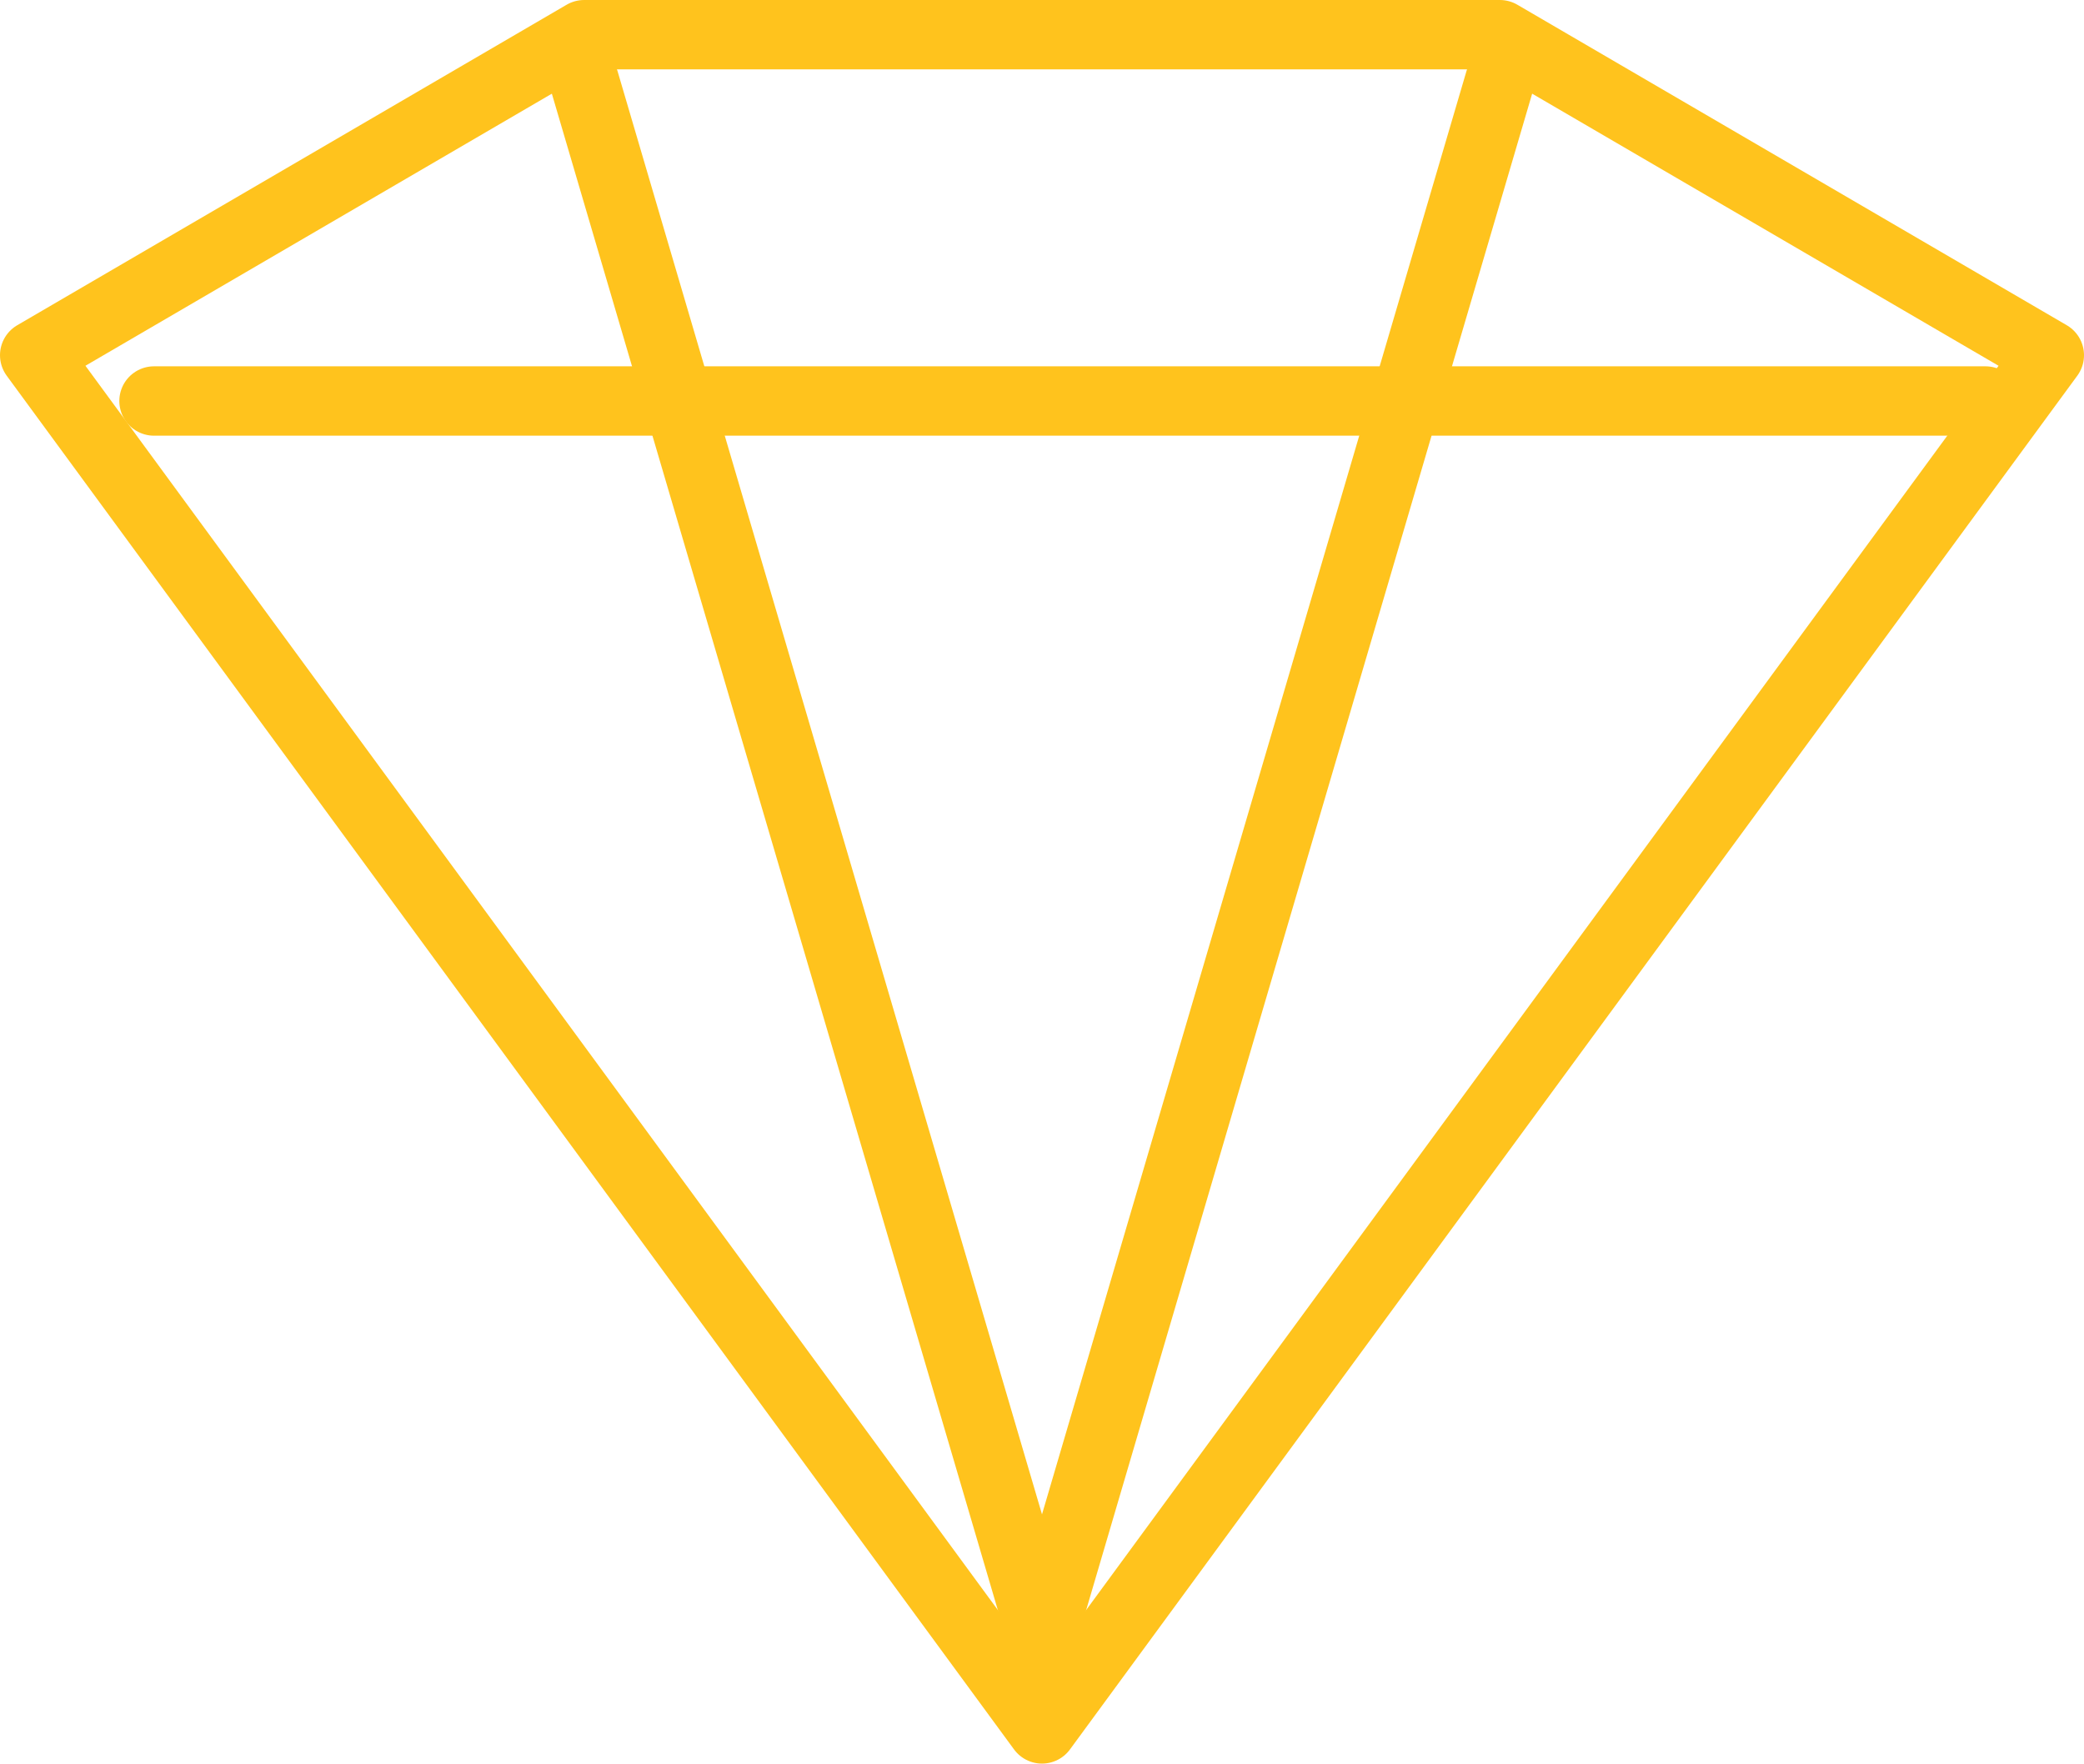 <svg xmlns="http://www.w3.org/2000/svg" viewBox="0 0 30.04 25.42"><defs><style>.cls-1{fill:none;stroke:#ffc31d;stroke-linecap:round;stroke-linejoin:round;}</style></defs><title>medallas0</title><g id="Capa_2" data-name="Capa 2"><g id="Layer_1" data-name="Layer 1"><polygon class="cls-1" points="15.02 24.92 29.54 5.12 21.62 0.5 15.02 0.5 8.42 0.5 0.5 5.12 15.02 24.92"/><line class="cls-1" x1="8.42" y1="1.16" x2="15.02" y2="23.6"/><line class="cls-1" x1="21.62" y1="1.16" x2="15.02" y2="23.6"/><line class="cls-1" x1="2.22" y1="5.78" x2="28.62" y2="5.78"/></g></g></svg>